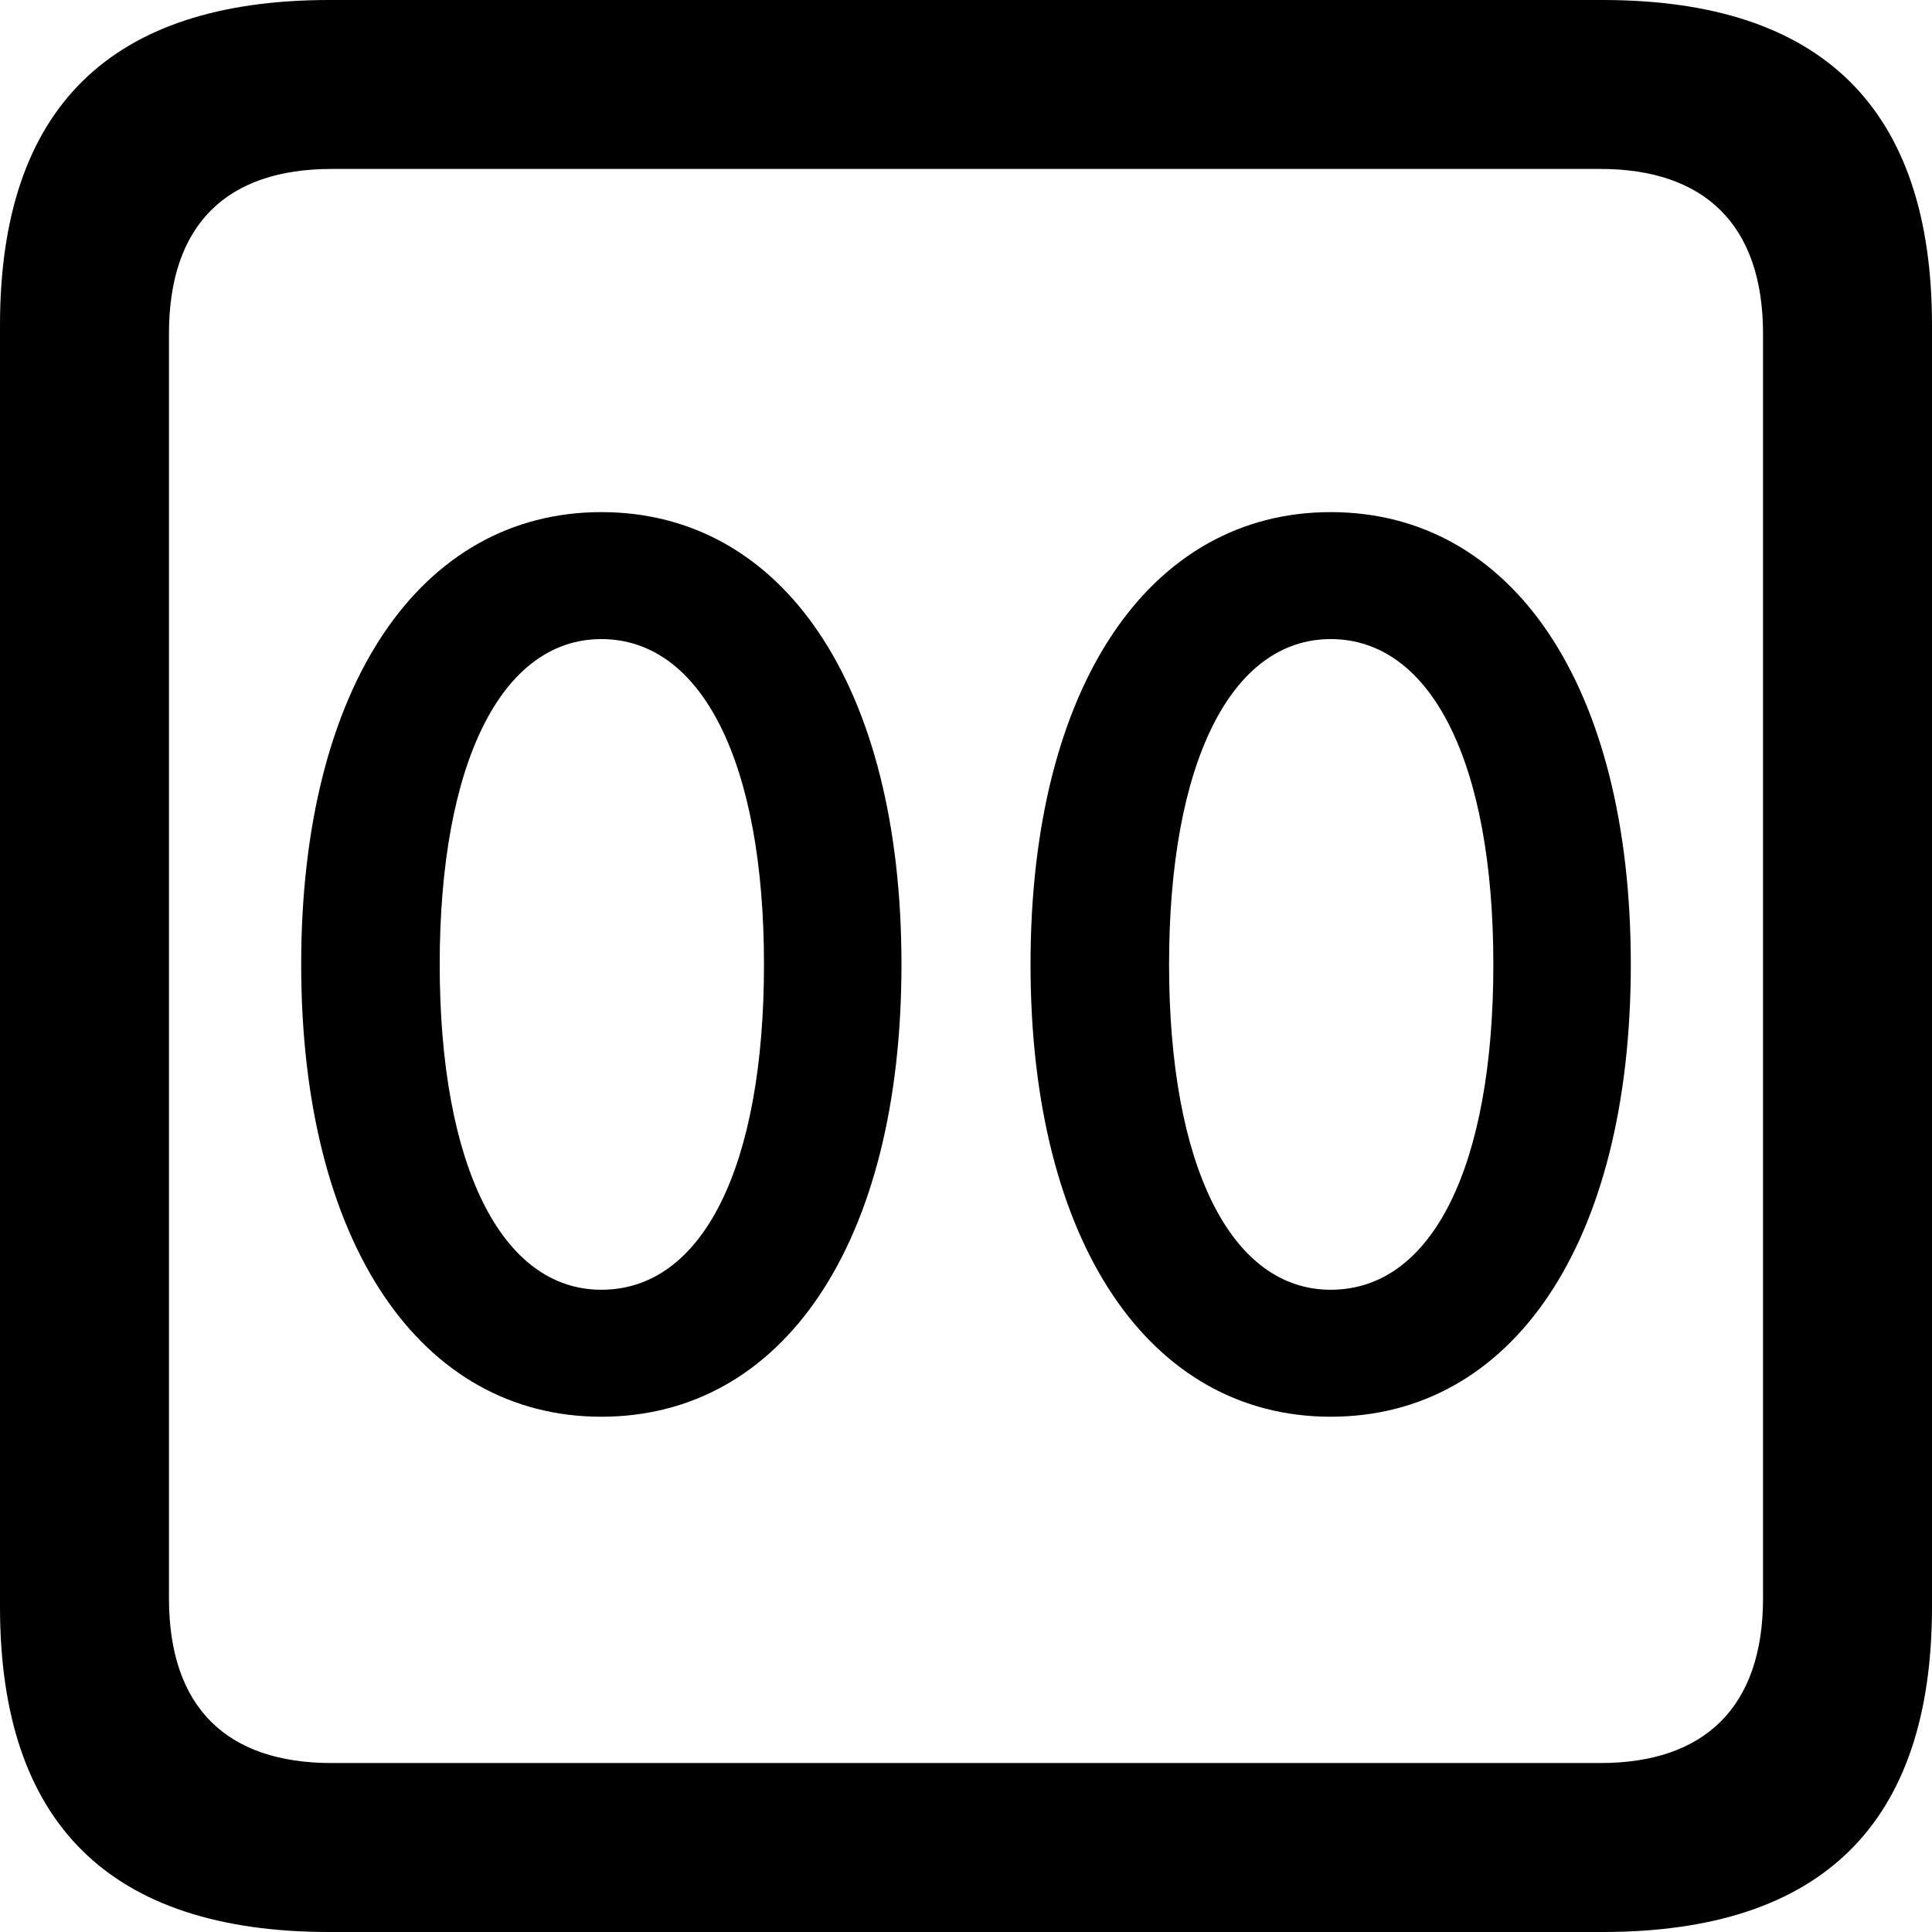 <?xml version="1.0" encoding="UTF-8" standalone="no"?>
<svg xmlns="http://www.w3.org/2000/svg"
     width="898.926" height="898.926"
     viewBox="0 0 898.926 898.926"
     fill="currentColor">
  <path d="M153.318 898.929H745.608C848.148 898.929 898.928 848.149 898.928 747.559V151.369C898.928 50.779 848.148 -0.001 745.608 -0.001H153.318C51.268 -0.001 -0.002 50.289 -0.002 151.369V747.559C-0.002 848.63 51.268 898.929 153.318 898.929ZM154.298 820.309C105.468 820.309 78.618 794.429 78.618 743.649V155.269C78.618 104.49 105.468 78.609 154.298 78.609H744.628C792.968 78.609 820.308 104.49 820.308 155.269V743.649C820.308 794.429 792.968 820.309 744.628 820.309ZM279.788 659.179C364.258 659.179 419.438 578.61 419.438 448.729C419.438 318.849 364.258 238.28 279.788 238.28C195.798 238.28 140.138 318.849 140.138 448.729C140.138 578.61 195.798 659.179 279.788 659.179ZM619.138 659.179C703.618 659.179 758.788 578.61 758.788 448.729C758.788 318.849 703.618 238.28 619.138 238.28C535.158 238.28 479.488 318.849 479.488 448.729C479.488 578.61 535.158 659.179 619.138 659.179ZM279.788 600.1C233.398 600.1 204.588 542.48 204.588 448.729C204.588 354.979 233.398 297.36 279.788 297.36C326.658 297.36 355.468 354.979 355.468 448.729C355.468 542.48 327.148 600.1 279.788 600.1ZM619.138 600.1C572.758 600.1 543.948 542.48 543.948 448.729C543.948 354.979 572.758 297.36 619.138 297.36C666.018 297.36 694.828 354.979 694.828 448.729C694.828 542.48 666.508 600.1 619.138 600.1Z"/>
</svg>